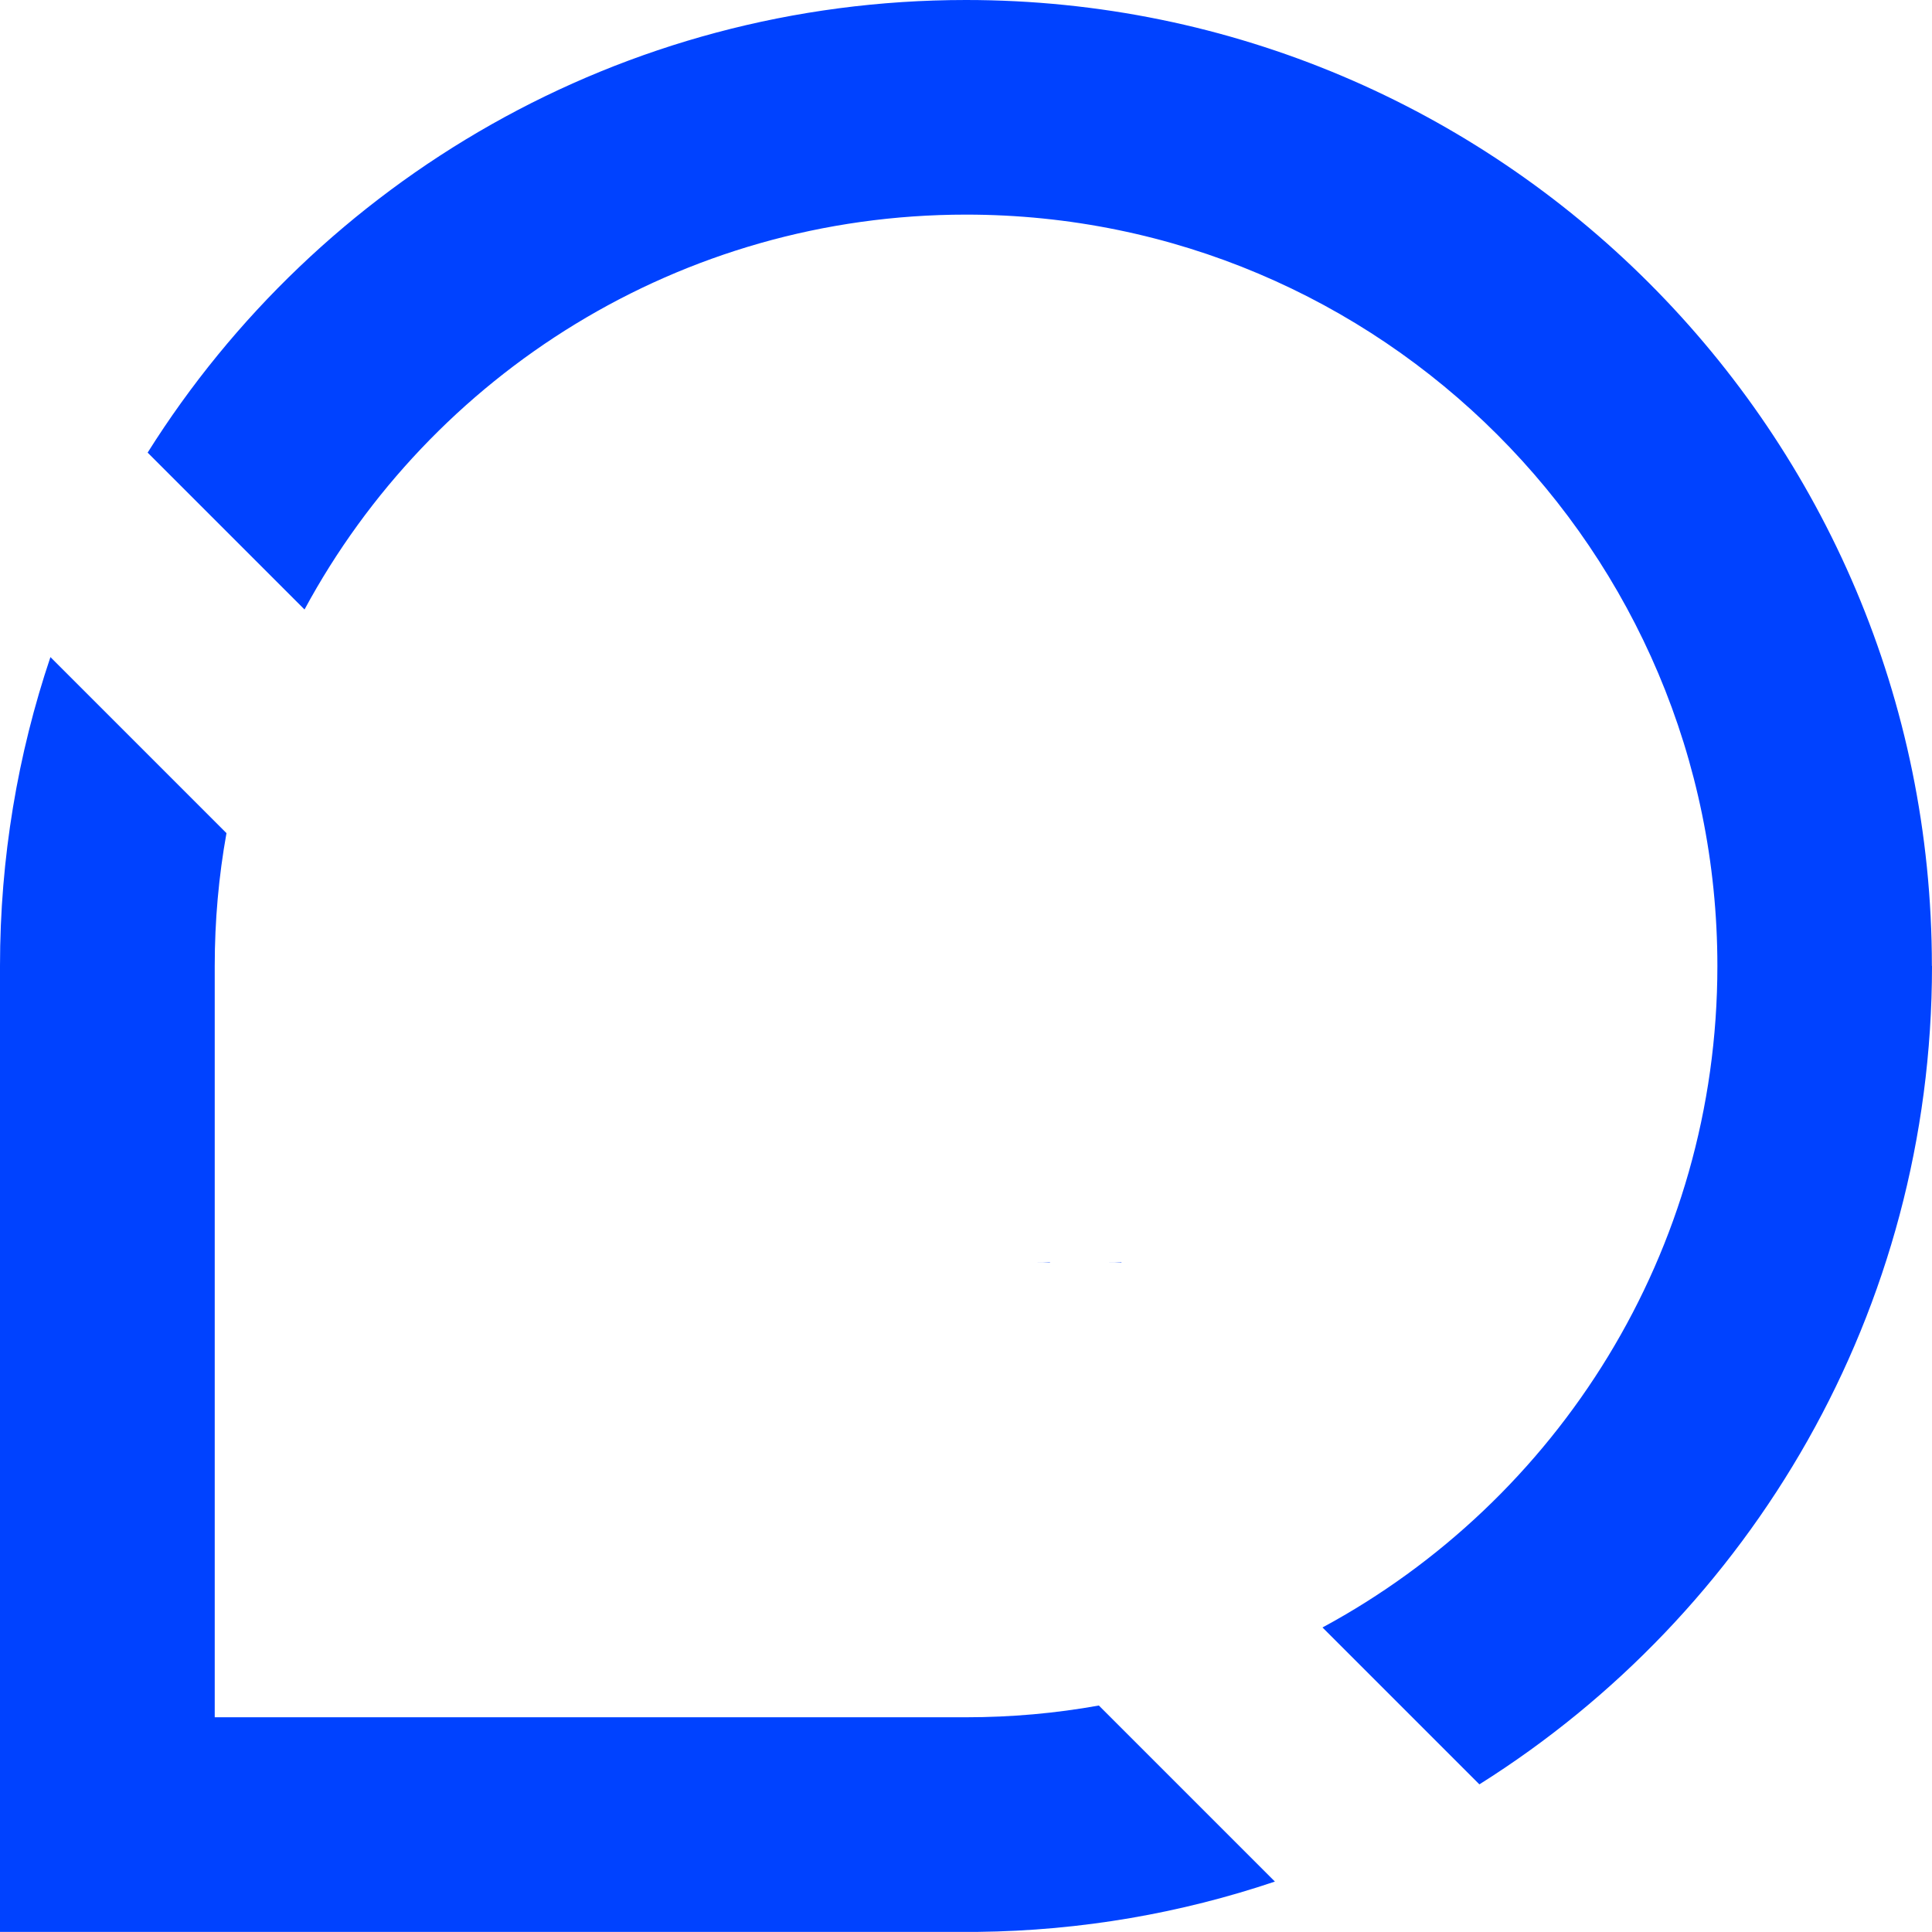 <?xml version="1.0" encoding="UTF-8"?><svg id="logo-dv-icon-blue-light" xmlns="http://www.w3.org/2000/svg" viewBox="0 0 169.33 169.33"><defs><style>.e{fill:#0042ff;}</style></defs><path class="e" d="M111.74,164.91c-8.19,2.76-16.95,4.31-26.05,4.41-.34,0-.68,0-1.02,0H0v-84.66c0-9.47,1.56-18.57,4.42-27.07l15.43,15.43c-.68,3.78-1.03,7.67-1.03,11.64v65.85h65.85c3.97,0,7.86-.35,11.64-1.03l15.43,15.43Z"/><path class="e" d="M169.33,84.66c0,30.23-15.84,56.75-39.67,71.73l-13.75-13.75c20.6-11.12,34.61-32.92,34.61-57.98,0-36.37-29.48-65.85-65.85-65.85-25.06,0-46.86,14-57.98,34.61l-13.75-13.75C27.91,15.84,54.44,0,84.66,0c46.76,0,84.66,37.91,84.66,84.66Z"/><path class="e" d="M92.02,110.62v.03h-1.2c.4,0,.8,0,1.2-.03Z"/><path class="e" d="M98.29,110.62v.03h-1.2c.4,0,.8,0,1.2-.03Z"/><path class="e" d="M85.37,166.21h0s-1.41,0-1.41,0c.47,0,.94,0,1.41,0Z"/><path class="e" d="M85.37,166.21h0s-1.41,0-1.41,0c.47,0,.94,0,1.41,0Z"/></svg>
